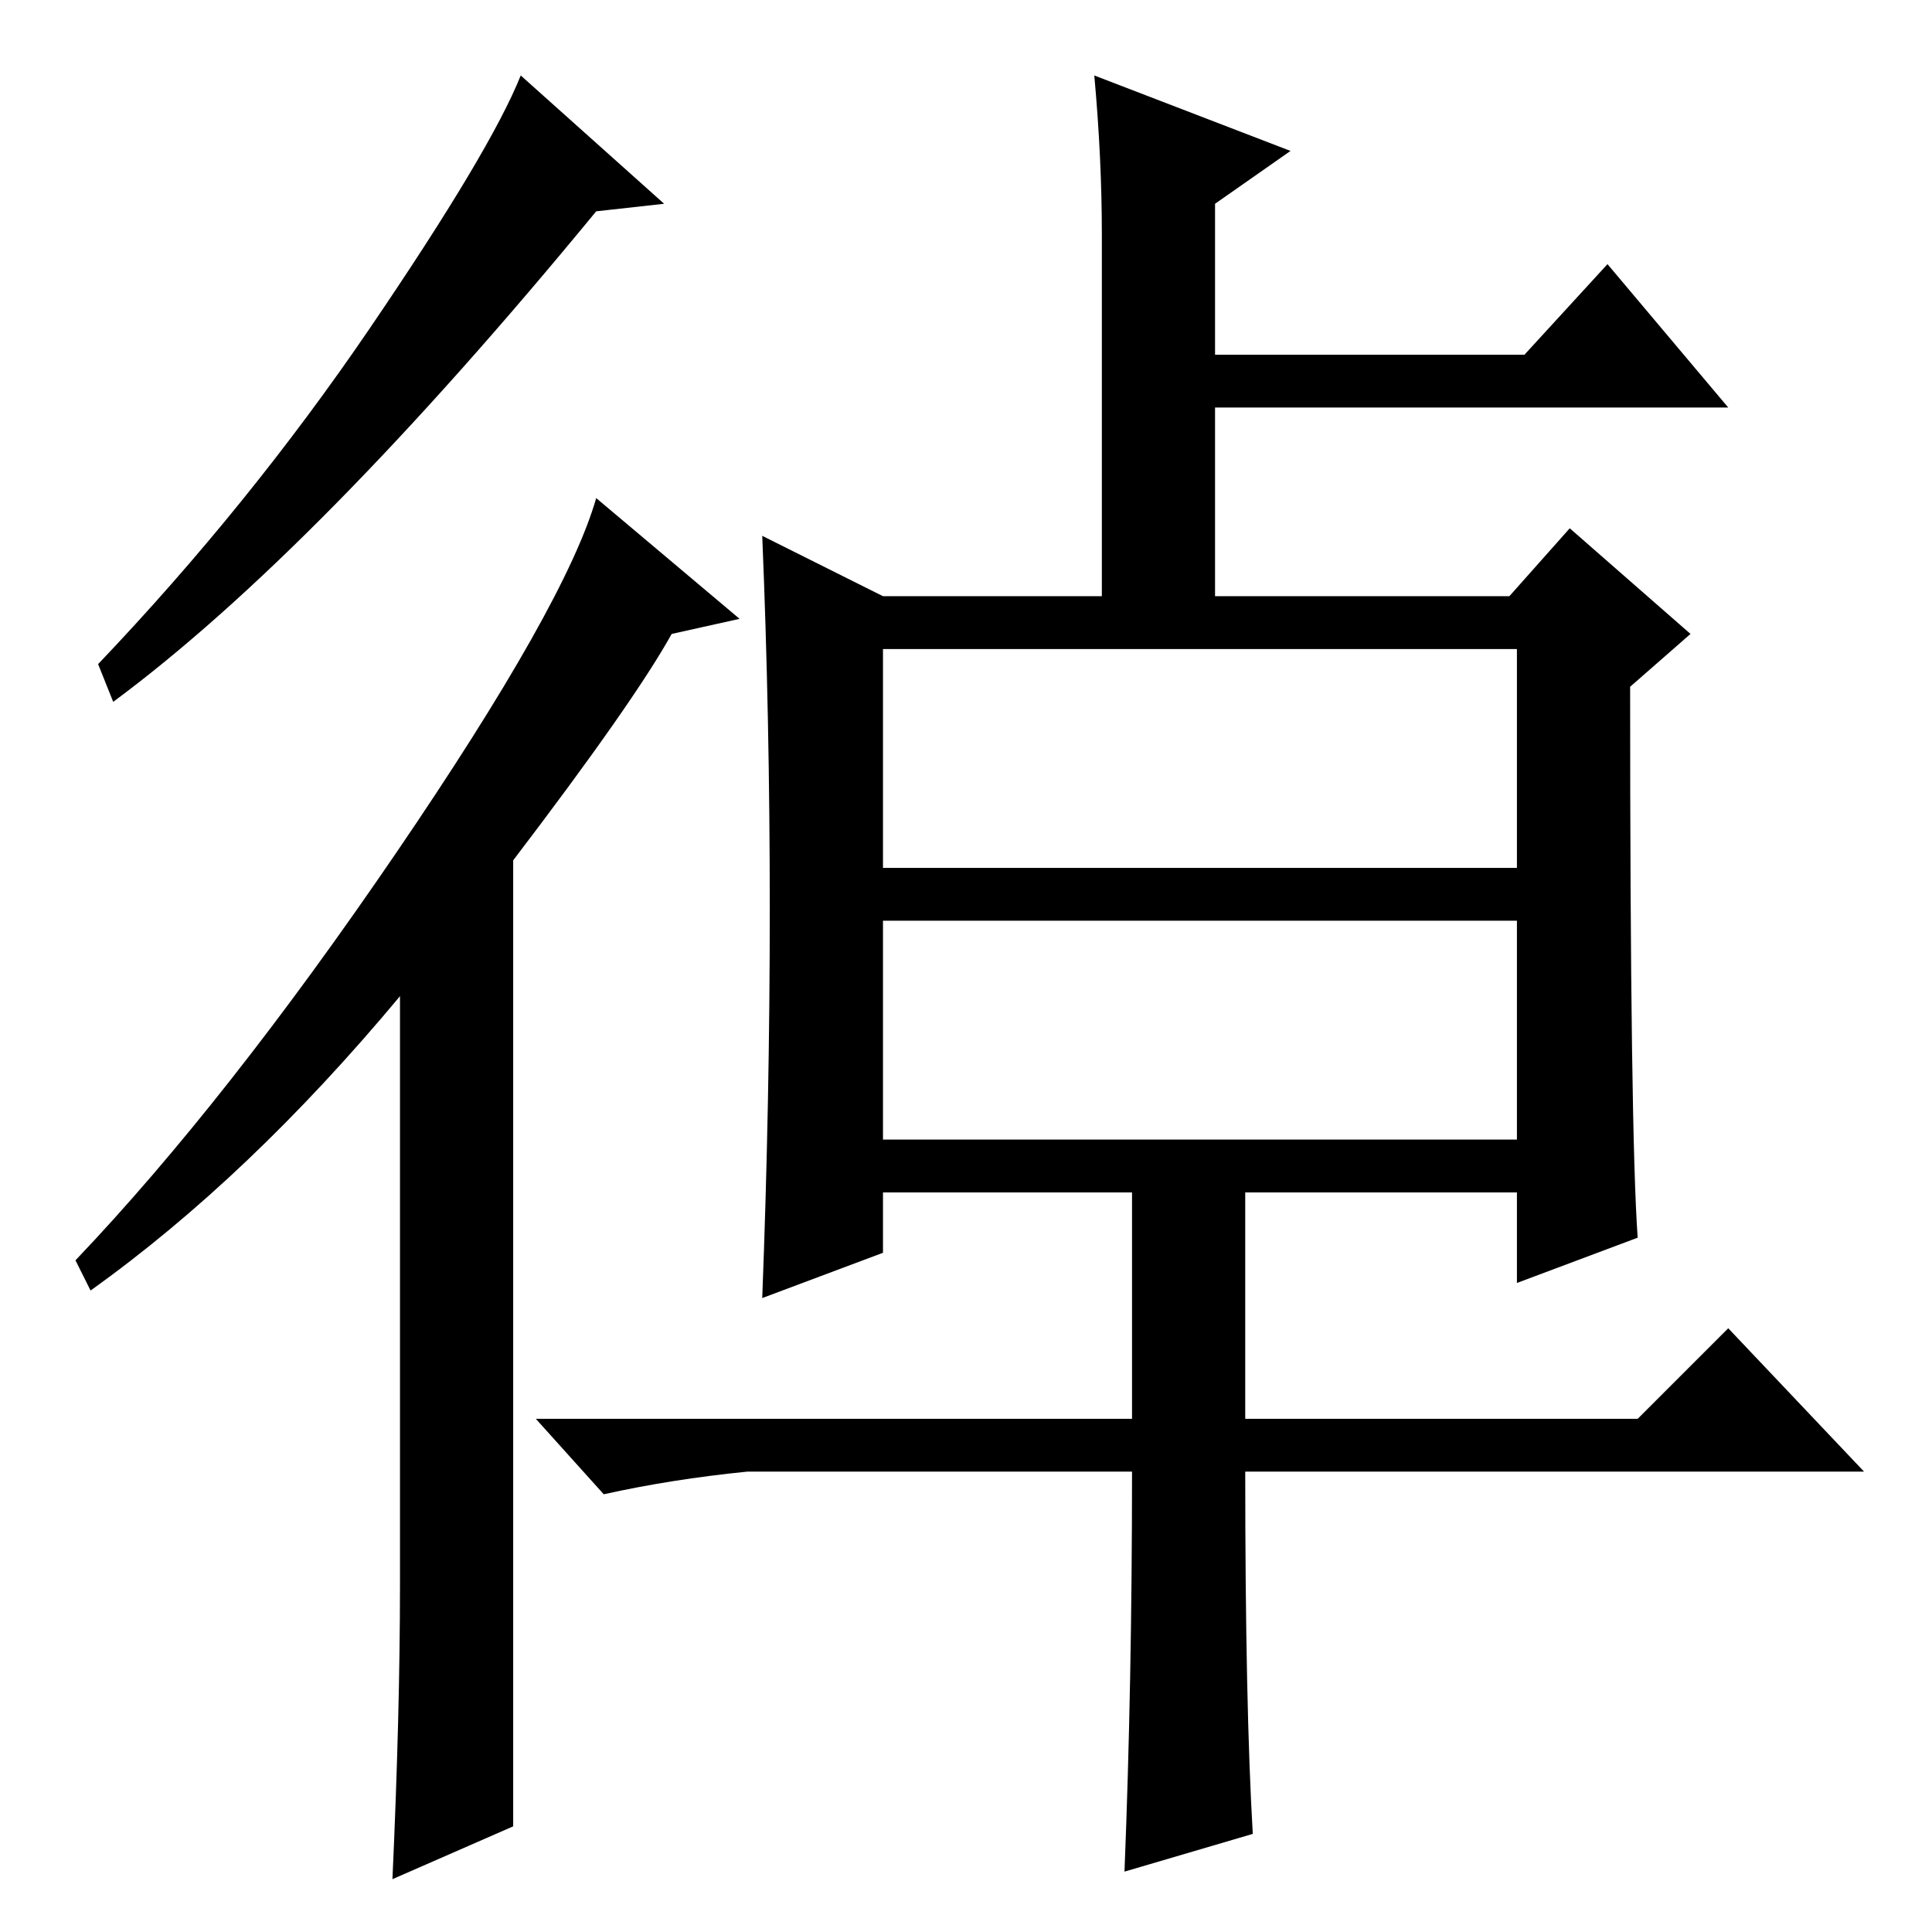 <?xml version="1.0" standalone="no"?>
<!DOCTYPE svg PUBLIC "-//W3C//DTD SVG 1.1//EN" "http://www.w3.org/Graphics/SVG/1.1/DTD/svg11.dtd" >
<svg xmlns="http://www.w3.org/2000/svg" xmlns:xlink="http://www.w3.org/1999/xlink" version="1.1" viewBox="0 -36 256 256">
  <g transform="matrix(1 0 0 -1 0 220)">
   <path fill="currentColor"
d="M150 61h-51q-10 -1 -19 -3l-9 10h79v30h-33v-8l-16 -6q1 26 1 51.5t-1 49.5l16 -8h29v48q0 10 -1 21l26 -10l-10 -7v-20h41l11 12l16 -19h-68v-25h39l8 9l16 -14l-8 -7q0 -59 1 -73l-16 -6v12h-36v-30h52l12 12l18 -19h-82q0 -31 1 -48l-17 -5q1 25 1 53zM117 141h84v29
h-84v-29zM117 105h84v29h-84v-29zM68 14l-16 -7q1 22 1 39v78q-20 -24 -41 -39l-2 4q20 21 42.5 54t26.5 47l19 -16l-9 -2q-5 -9 -21 -30v-128zM88 229l-9 -1q-37 -45 -64 -65l-2 5q20 21 36 44.5t20 33.5z" />
  </g>

</svg>
